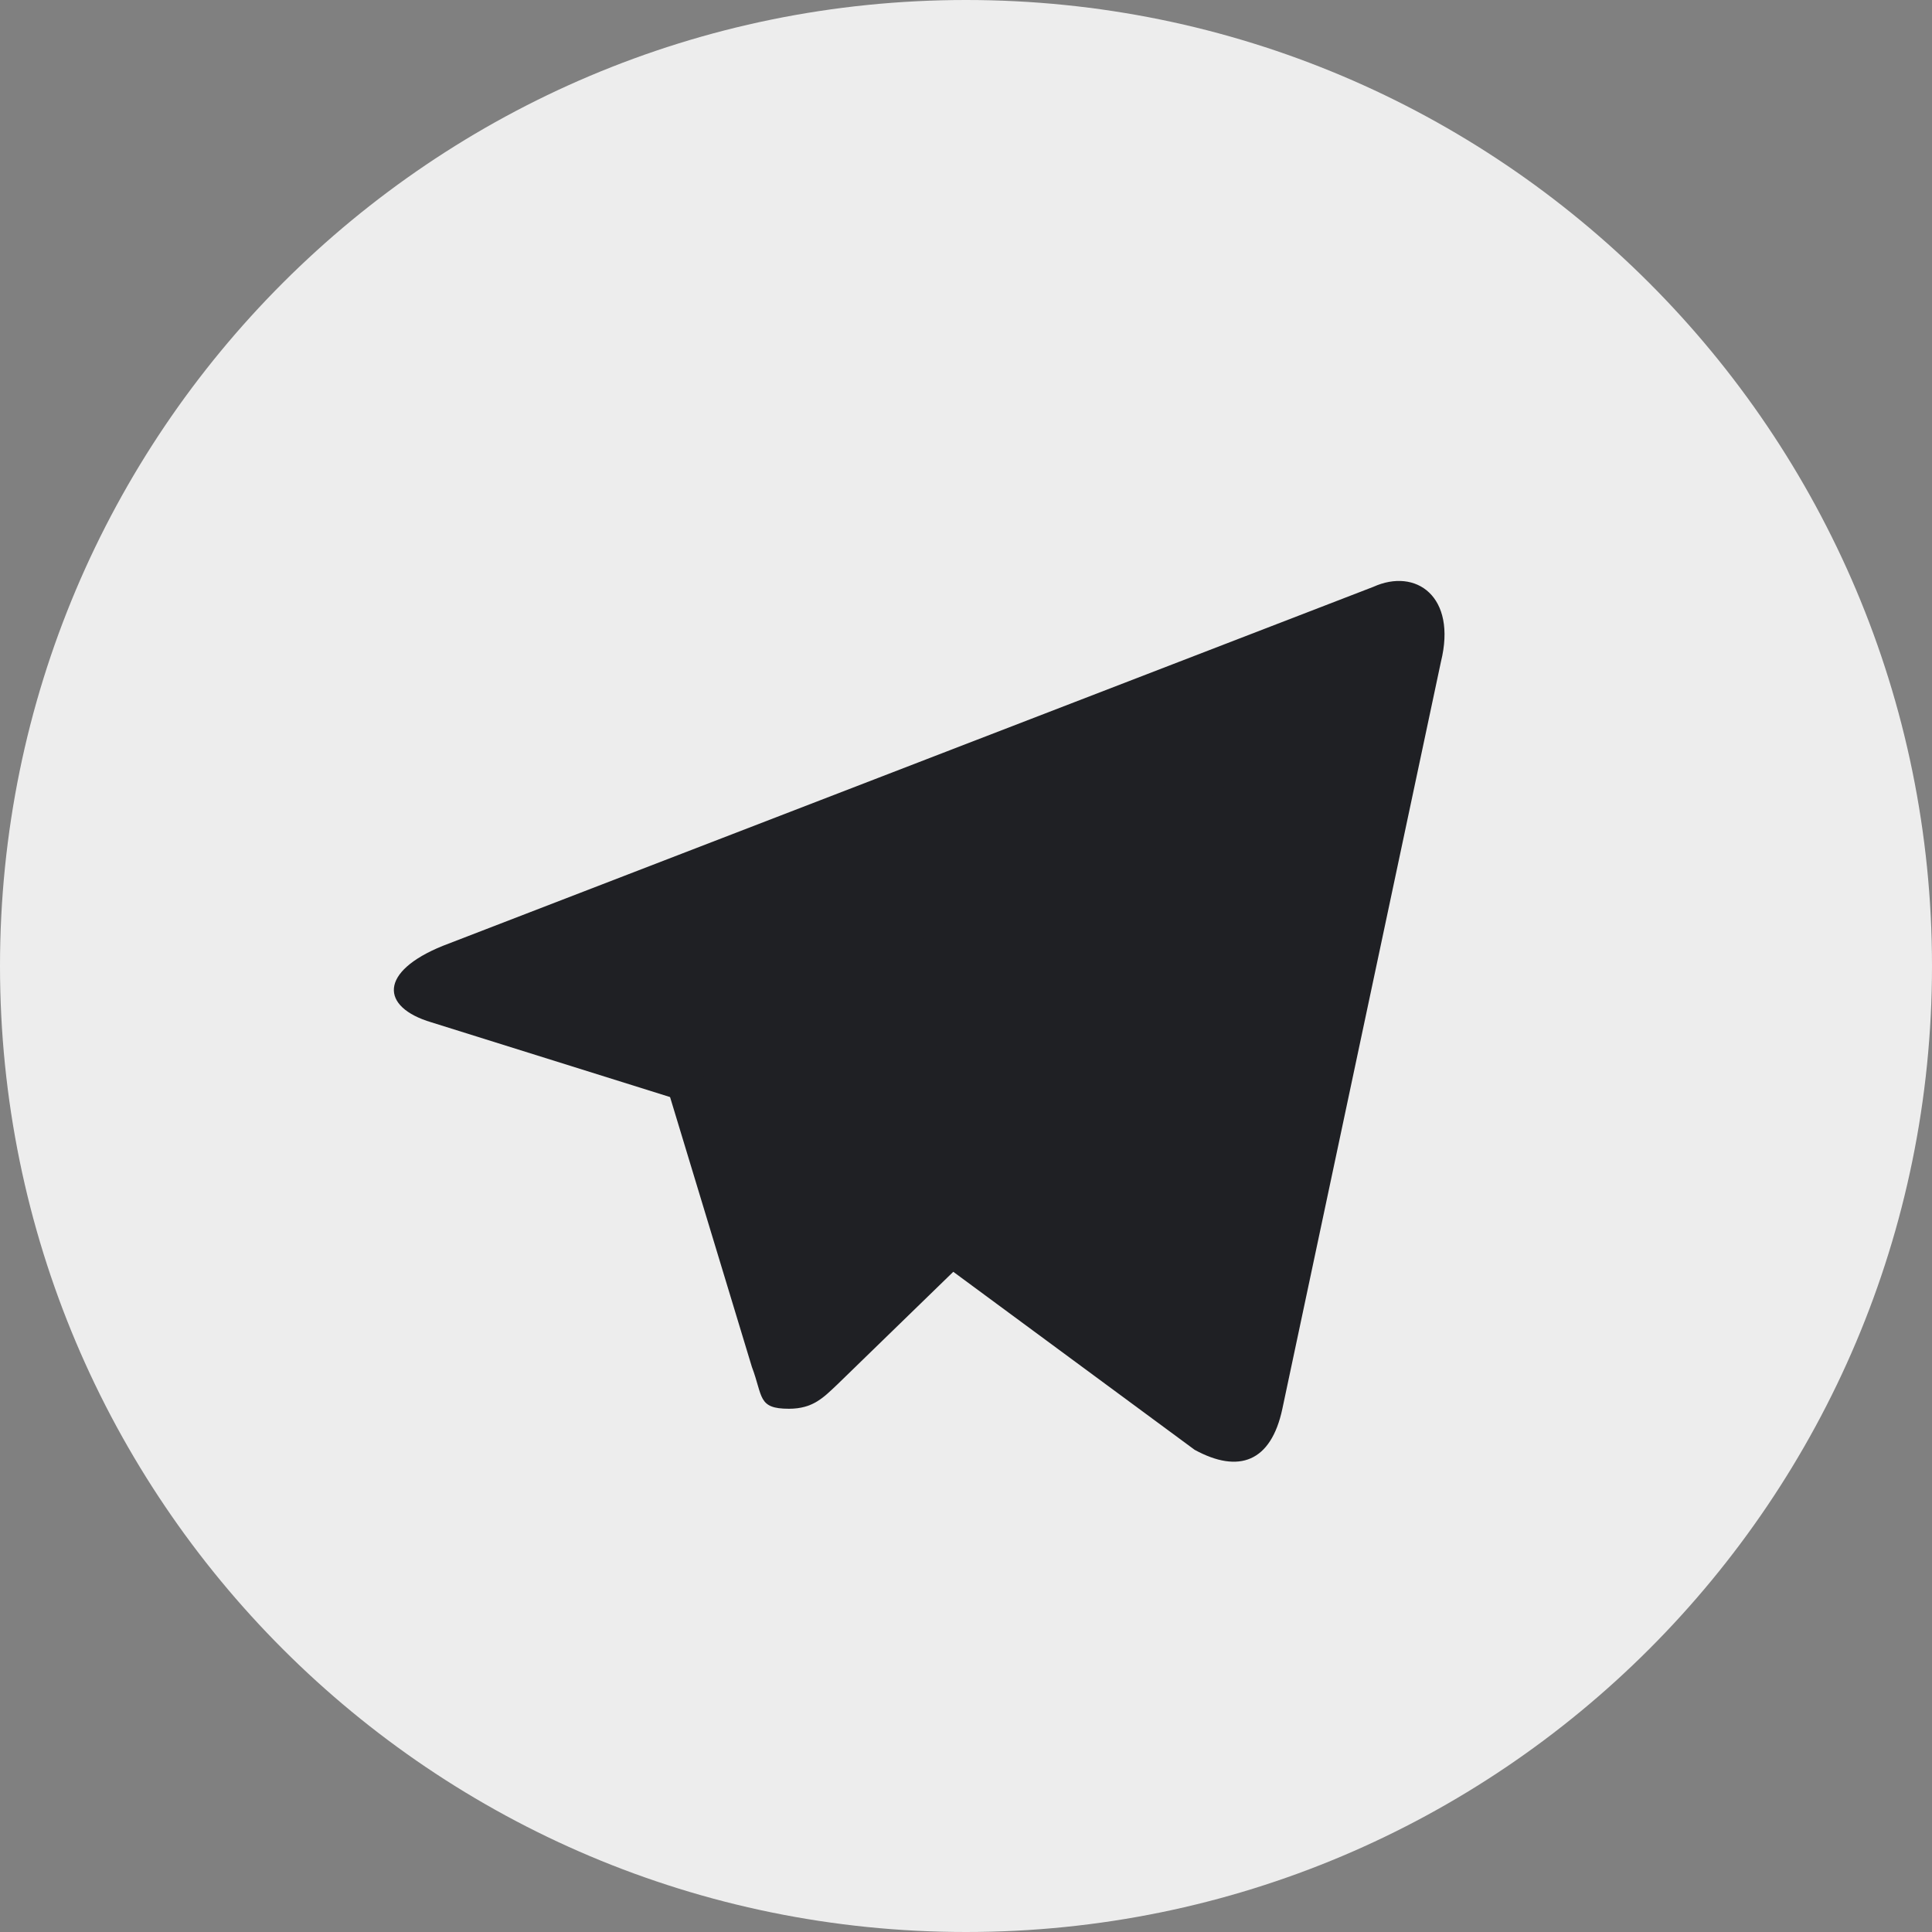 <svg width="2500" height="2500" viewBox="0 0 2500 2500" fill="none" xmlns="http://www.w3.org/2000/svg">
<rect x="0" y="0" width="2500" height="2500" fill="#808080" stroke="none"/>
<path d="M2500 1250C2500 1940.62 1940.62 2500 1250 2500C559.375 2500 0 1940.62 0 1250C0 559.375 559.375 0 1250 0C1940.62 0 2500 559.375 2500 1250Z" fill="url(#paint0_linear)"/>
<path d="M1020.83 1822.92C980.208 1822.92 987.5 1807.29 972.917 1768.75L854.167 1377.08L1591.67 916.667L1678.13 939.583L1606.25 1135.42L1020.83 1822.92Z" fill="#1F2024"/>
<path d="M1020.83 1822.92C1052.08 1822.92 1065.62 1808.33 1083.33 1791.67C1110.42 1765.62 1458.33 1427.08 1458.33 1427.08L1244.79 1375L1046.87 1500L1020.83 1812.5V1822.92Z" fill="#1F2024"/>
<path d="M1041.67 1504.17L1545.83 1876.04C1603.12 1907.29 1644.79 1891.67 1659.38 1822.92L1864.58 856.25C1885.42 771.875 1832.29 734.375 1777.08 759.375L572.917 1223.96C490.625 1257.29 491.667 1303.12 558.333 1322.92L867.708 1419.79L1583.33 968.75C1616.67 947.917 1647.92 959.375 1622.92 982.292L1041.67 1504.17Z" fill="#1F2024"/>
<defs>
<linearGradient id="paint0_linear" x1="1616.35" y1="395.104" x2="991.354" y2="1853.42" gradientUnits="userSpaceOnUse">
<stop stop-color="#EDEDED"/>
</linearGradient>
</defs>
</svg>
